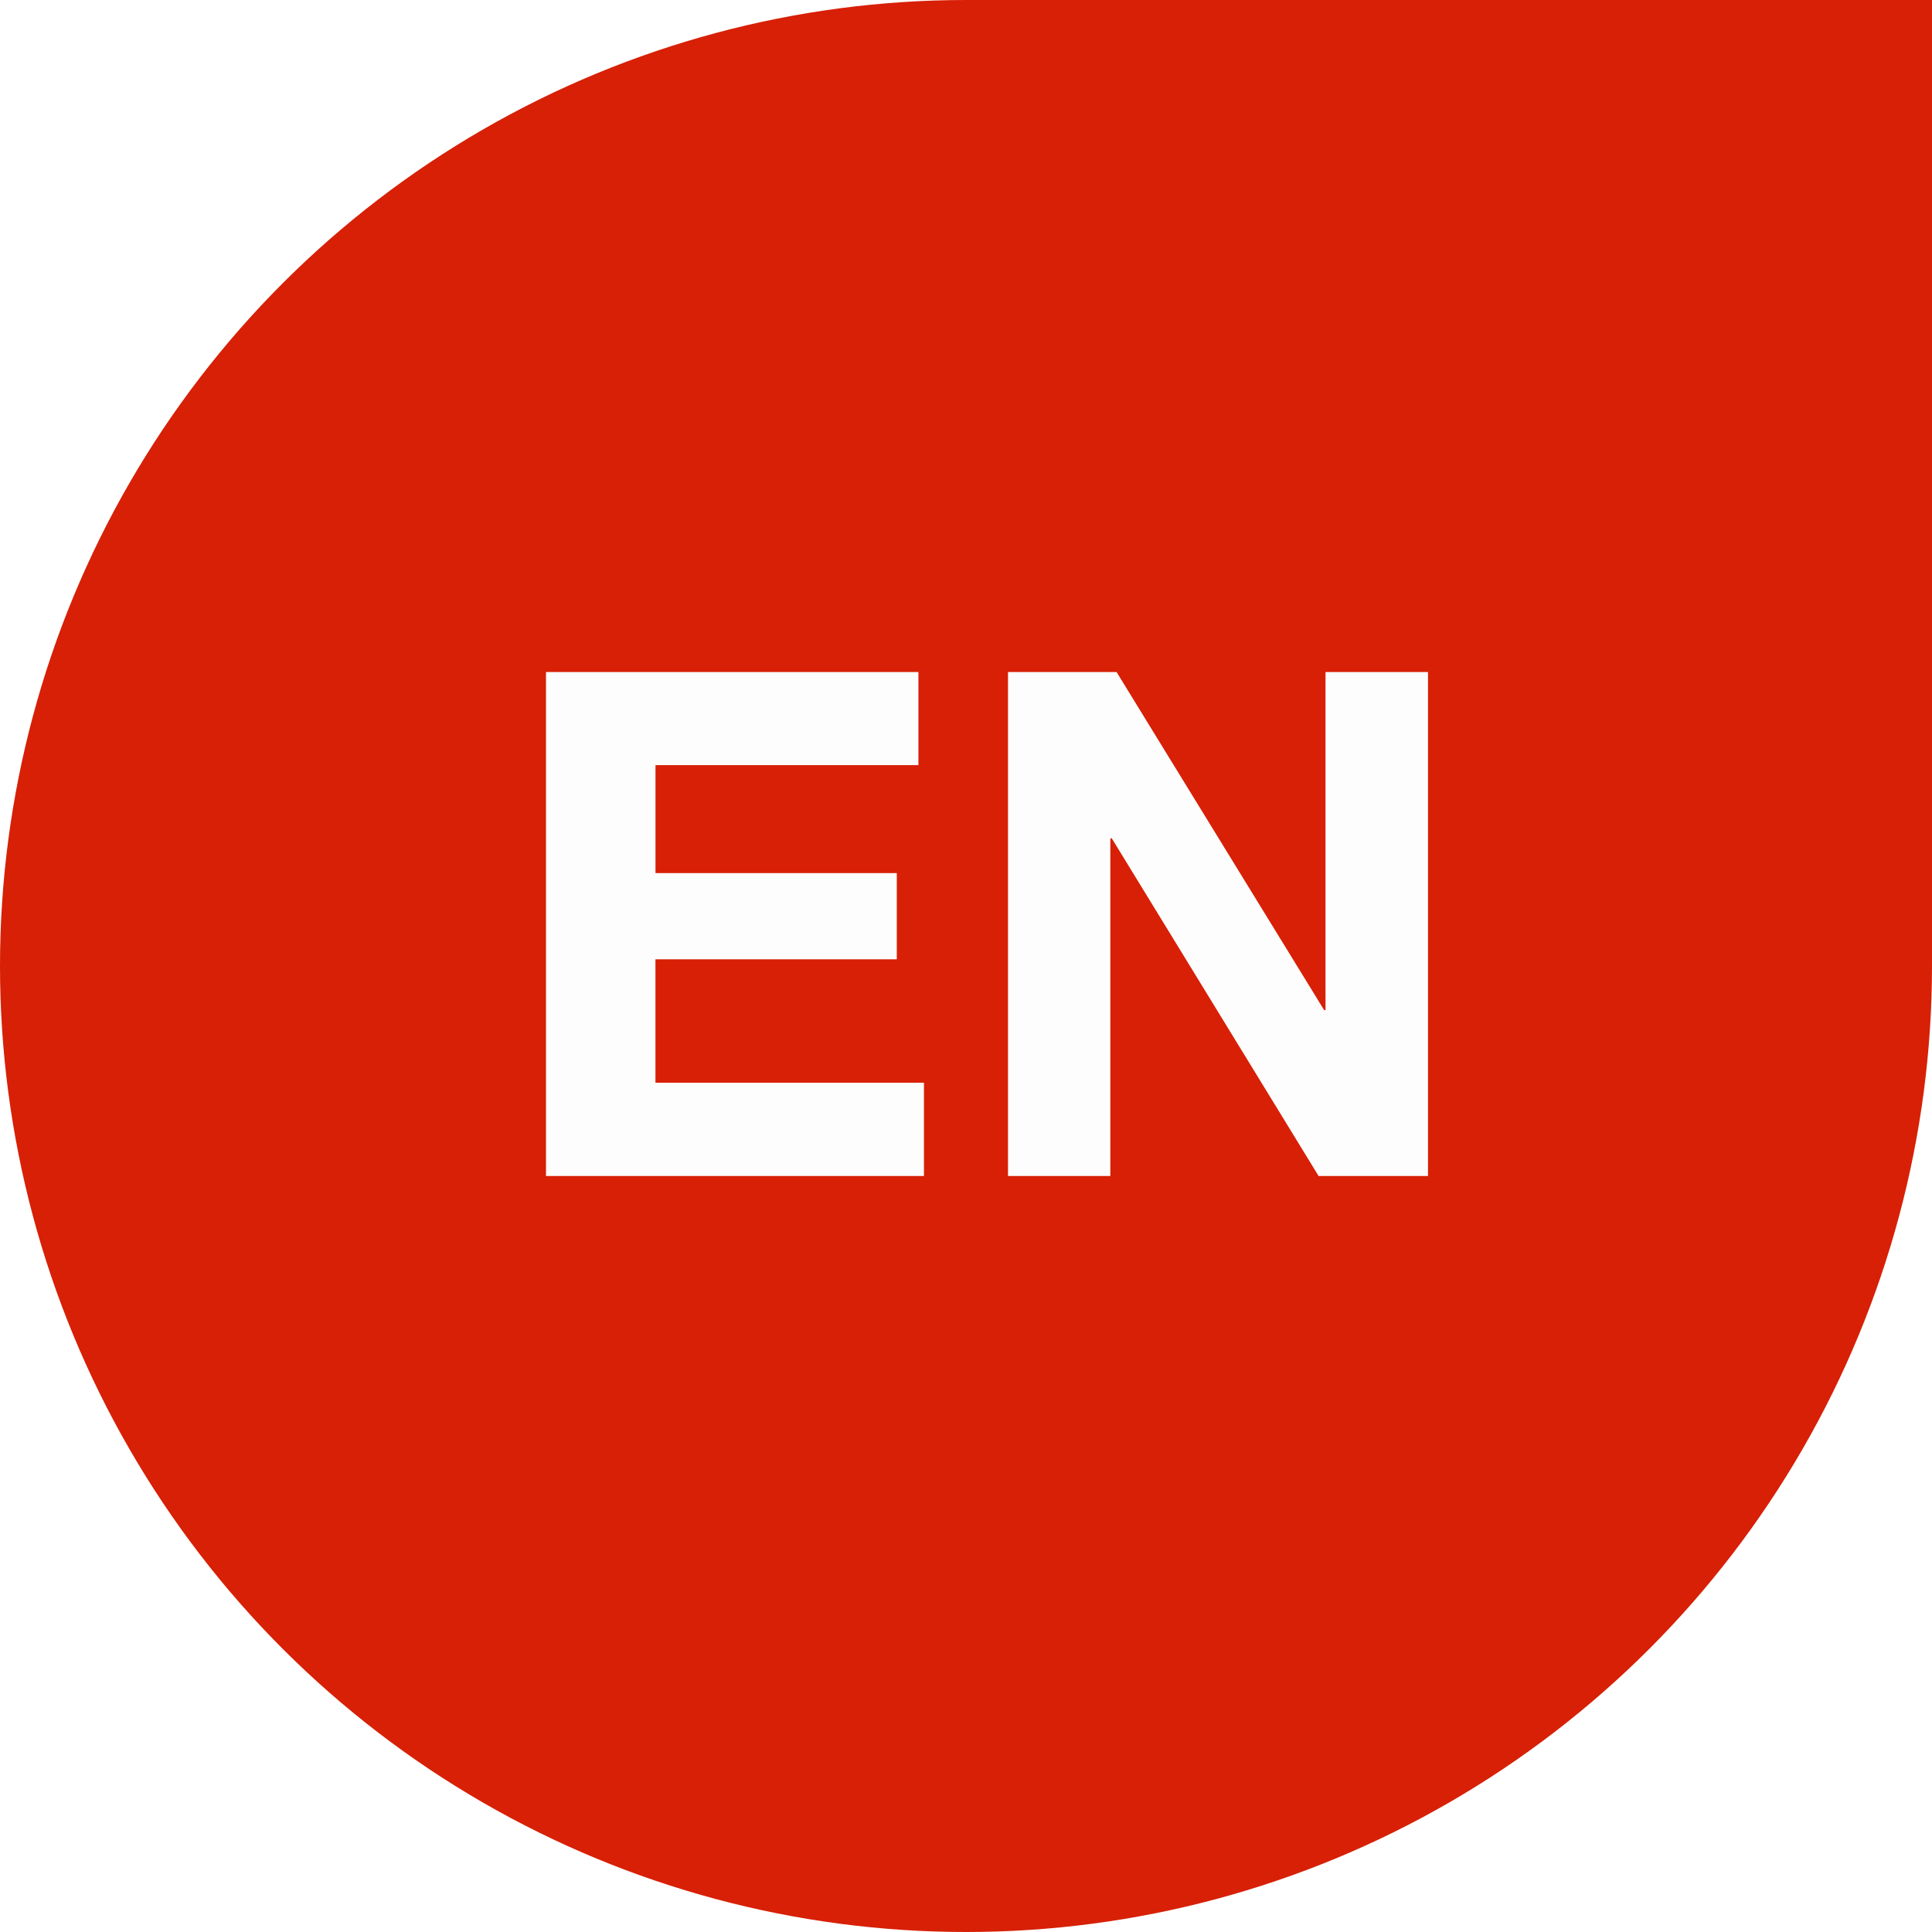 <svg xmlns="http://www.w3.org/2000/svg" xmlns:xlink="http://www.w3.org/1999/xlink" width="36.624" height="36.624" viewBox="0 0 36.624 36.624"><defs><style>.a,.b{fill:none;}.a{clip-rule:evenodd;}.c{clip-path:url(#a);}.d{clip-path:url(#b);}.e{clip-path:url(#c);}.f{clip-path:url(#d);}.g{clip-path:url(#e);}.h{fill:#d72006;}.i{clip-path:url(#f);}.j{fill:#fdfdfd;}.k{clip-path:url(#h);}</style><clipPath id="a"><path class="a" d="M0-46H36.624V-9.376H0Z" transform="translate(0 46)"/></clipPath><clipPath id="b"><path class="b" d="M-743,1727.739H403.476V-734H-743Z" transform="translate(743 734)"/></clipPath><clipPath id="c"><rect class="b" width="37.42" height="37.42"/></clipPath><clipPath id="d"><path class="a" d="M18.312-46A18.314,18.314,0,0,0,0-27.687,18.311,18.311,0,0,0,18.312-9.376,18.31,18.31,0,0,0,36.624-27.687V-46Z" transform="translate(0 46)"/></clipPath><clipPath id="e"><path class="b" d="M0-9.376H36.624V-46H0Z" transform="translate(0 46)"/></clipPath><clipPath id="f"><path class="a" d="M13-30v9.554h7.165v-1.768h-5.09v-2.34H19.65v-1.634H15.076v-2.047H20.06V-30Z" transform="translate(-13 30)"/></clipPath><clipPath id="h"><path class="a" d="M30.019-30v6.409h-.026L26.058-30H24v9.554h1.94v-6.4h.028l3.92,6.4h2.074V-30Z" transform="translate(-24 30)"/></clipPath></defs><g transform="translate(0 46)"><g class="c" transform="translate(0 -46)"><g class="d" transform="translate(-591.55 -547.761)"><g class="e" transform="translate(591.55 547.761)"><g class="f"><g class="g"><path class="h" d="M-5-51H39.585V-6.415H-5Z" transform="translate(1.019 47.019)"/></g></g></g></g></g><g class="i" transform="translate(10.35 -33.261)"><g class="d" transform="translate(-601.9 -560.499)"><path class="j" d="M8-35H23.127v17.516H8Z" transform="translate(589.919 591.519)"/></g></g><g class="k" transform="translate(19.108 -33.261)"><g class="d" transform="translate(-610.658 -560.499)"><path class="j" d="M19-35H34.923v17.516H19Z" transform="translate(587.677 591.519)"/></g></g></g></svg>